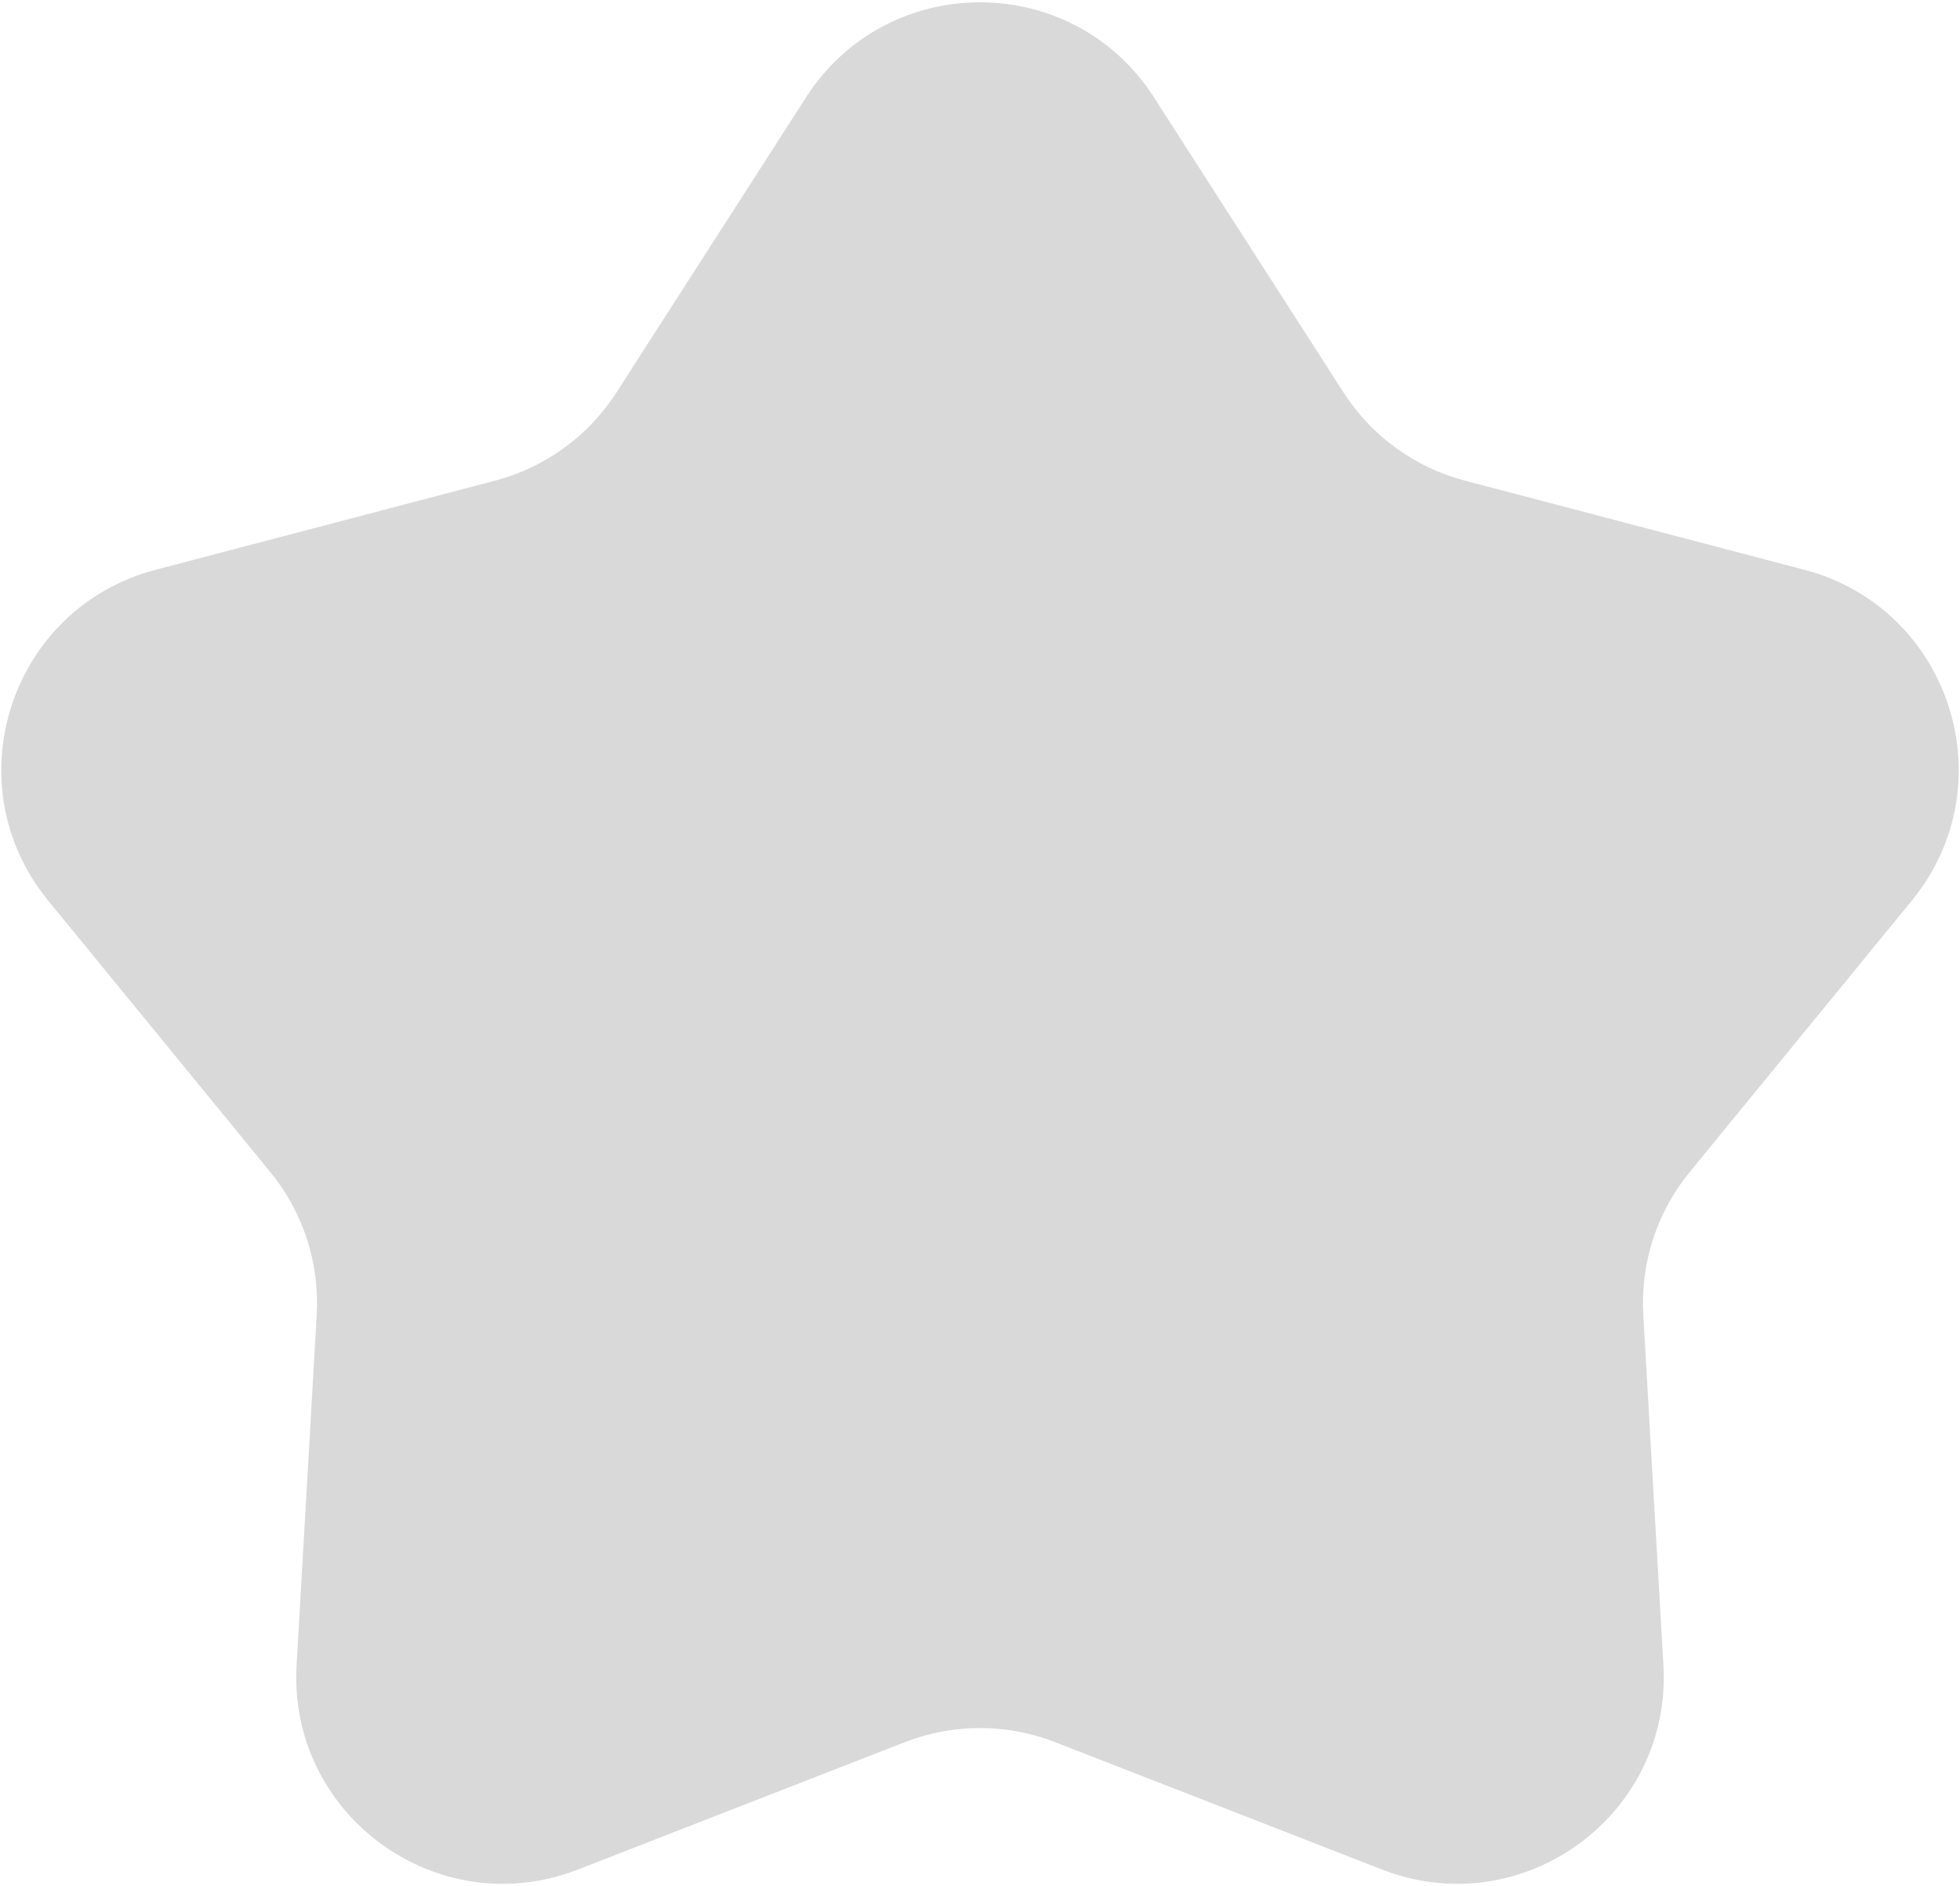 <svg width="531" height="511" viewBox="0 0 531 511" fill="none" xmlns="http://www.w3.org/2000/svg">
<path d="M218.382 26.358C240.423 -7.957 290.577 -7.957 312.618 26.358L363.994 106.346C371.578 118.152 383.318 126.682 396.89 130.246L488.839 154.39C528.285 164.748 543.784 212.448 517.96 244.014L457.763 317.593C448.877 328.454 444.393 342.255 445.198 356.264L450.649 451.174C452.988 491.89 412.412 521.371 374.411 506.565L285.83 472.051C272.756 466.957 258.244 466.957 245.17 472.051L156.589 506.565C118.588 521.371 78.012 491.891 80.351 451.174L85.802 356.264C86.607 342.255 82.123 328.454 73.237 317.593L13.04 244.014C-12.784 212.448 2.715 164.748 42.161 154.39L134.11 130.246C147.682 126.682 159.422 118.152 167.006 106.346L218.382 26.358Z" fill="#D9D9D9"/>
</svg>
